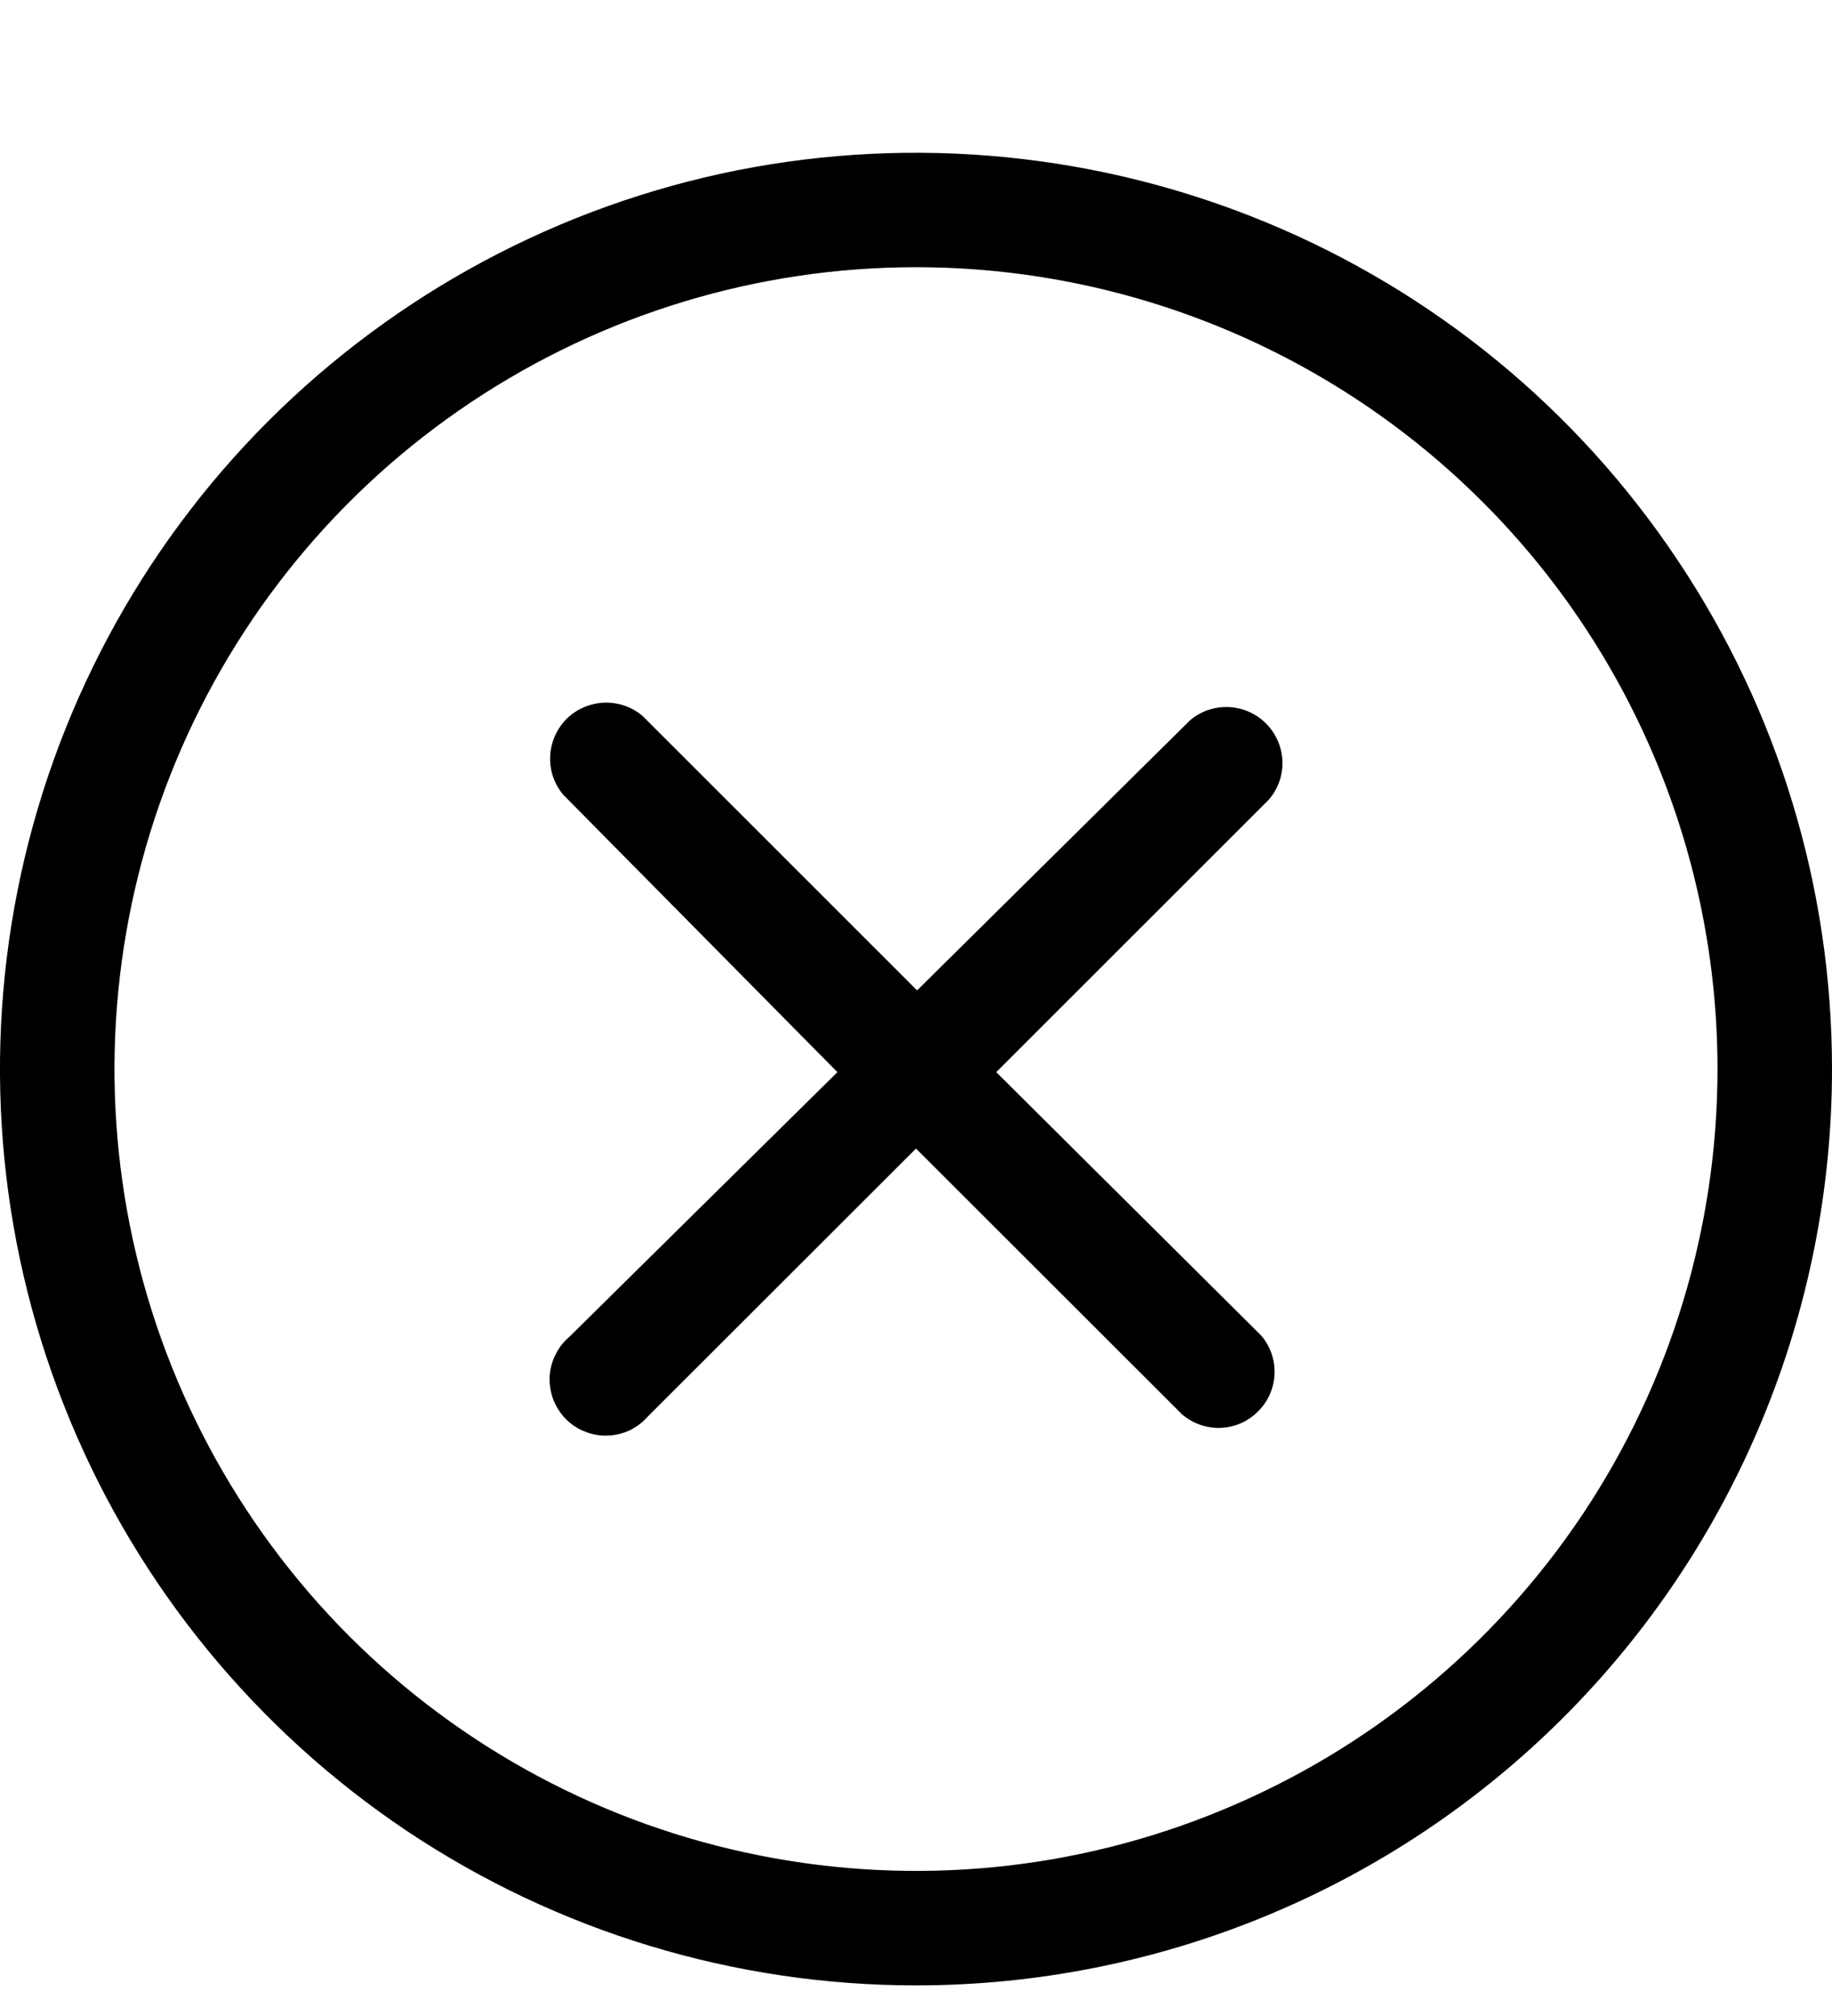 <svg width="10" height="11" viewBox="0 0 10 11" fill="none" xmlns="http://www.w3.org/2000/svg">
<path d="M5.438 5.85L6.926 4.363C6.977 4.304 7.003 4.229 7 4.152C6.997 4.075 6.965 4.002 6.91 3.947C6.856 3.893 6.783 3.861 6.706 3.858C6.628 3.855 6.553 3.881 6.495 3.931L5.006 5.404L3.508 3.907C3.45 3.857 3.374 3.831 3.297 3.834C3.22 3.837 3.147 3.869 3.092 3.923C3.038 3.978 3.006 4.051 3.003 4.128C3 4.205 3.026 4.28 3.076 4.338L4.571 5.85L3.107 7.295C3.075 7.322 3.049 7.356 3.031 7.394C3.012 7.432 3.002 7.473 3 7.516C2.999 7.558 3.006 7.6 3.021 7.639C3.037 7.678 3.06 7.714 3.09 7.744C3.12 7.774 3.155 7.797 3.195 7.812C3.234 7.828 3.276 7.835 3.318 7.833C3.36 7.832 3.402 7.821 3.44 7.803C3.478 7.784 3.511 7.758 3.539 7.726L5 6.267L6.452 7.717C6.51 7.767 6.586 7.794 6.663 7.791C6.74 7.788 6.813 7.756 6.867 7.701C6.922 7.647 6.954 7.574 6.957 7.497C6.96 7.42 6.934 7.344 6.883 7.286L5.438 5.85Z" fill="black"/>
<path d="M5 10.833C4.011 10.833 3.044 10.54 2.222 9.991C1.4 9.441 0.759 8.66 0.381 7.747C0.002 6.833 -0.097 5.828 0.096 4.858C0.289 3.888 0.765 2.997 1.464 2.298C2.164 1.599 3.055 1.122 4.025 0.929C4.994 0.737 6 0.836 6.913 1.214C7.827 1.592 8.608 2.233 9.157 3.056C9.707 3.878 10 4.844 10 5.833C10 7.159 9.473 8.431 8.536 9.369C7.598 10.307 6.326 10.833 5 10.833V10.833ZM5 1.458C4.135 1.458 3.289 1.715 2.569 2.196C1.85 2.676 1.289 3.36 0.958 4.159C0.627 4.959 0.54 5.838 0.709 6.687C0.878 7.536 1.295 8.315 1.906 8.927C2.518 9.539 3.298 9.956 4.146 10.124C4.995 10.293 5.875 10.207 6.674 9.875C7.474 9.544 8.157 8.983 8.638 8.264C9.118 7.545 9.375 6.699 9.375 5.833C9.375 4.673 8.914 3.56 8.094 2.74C7.273 1.919 6.16 1.458 5 1.458V1.458Z" fill="black"/>
</svg>
